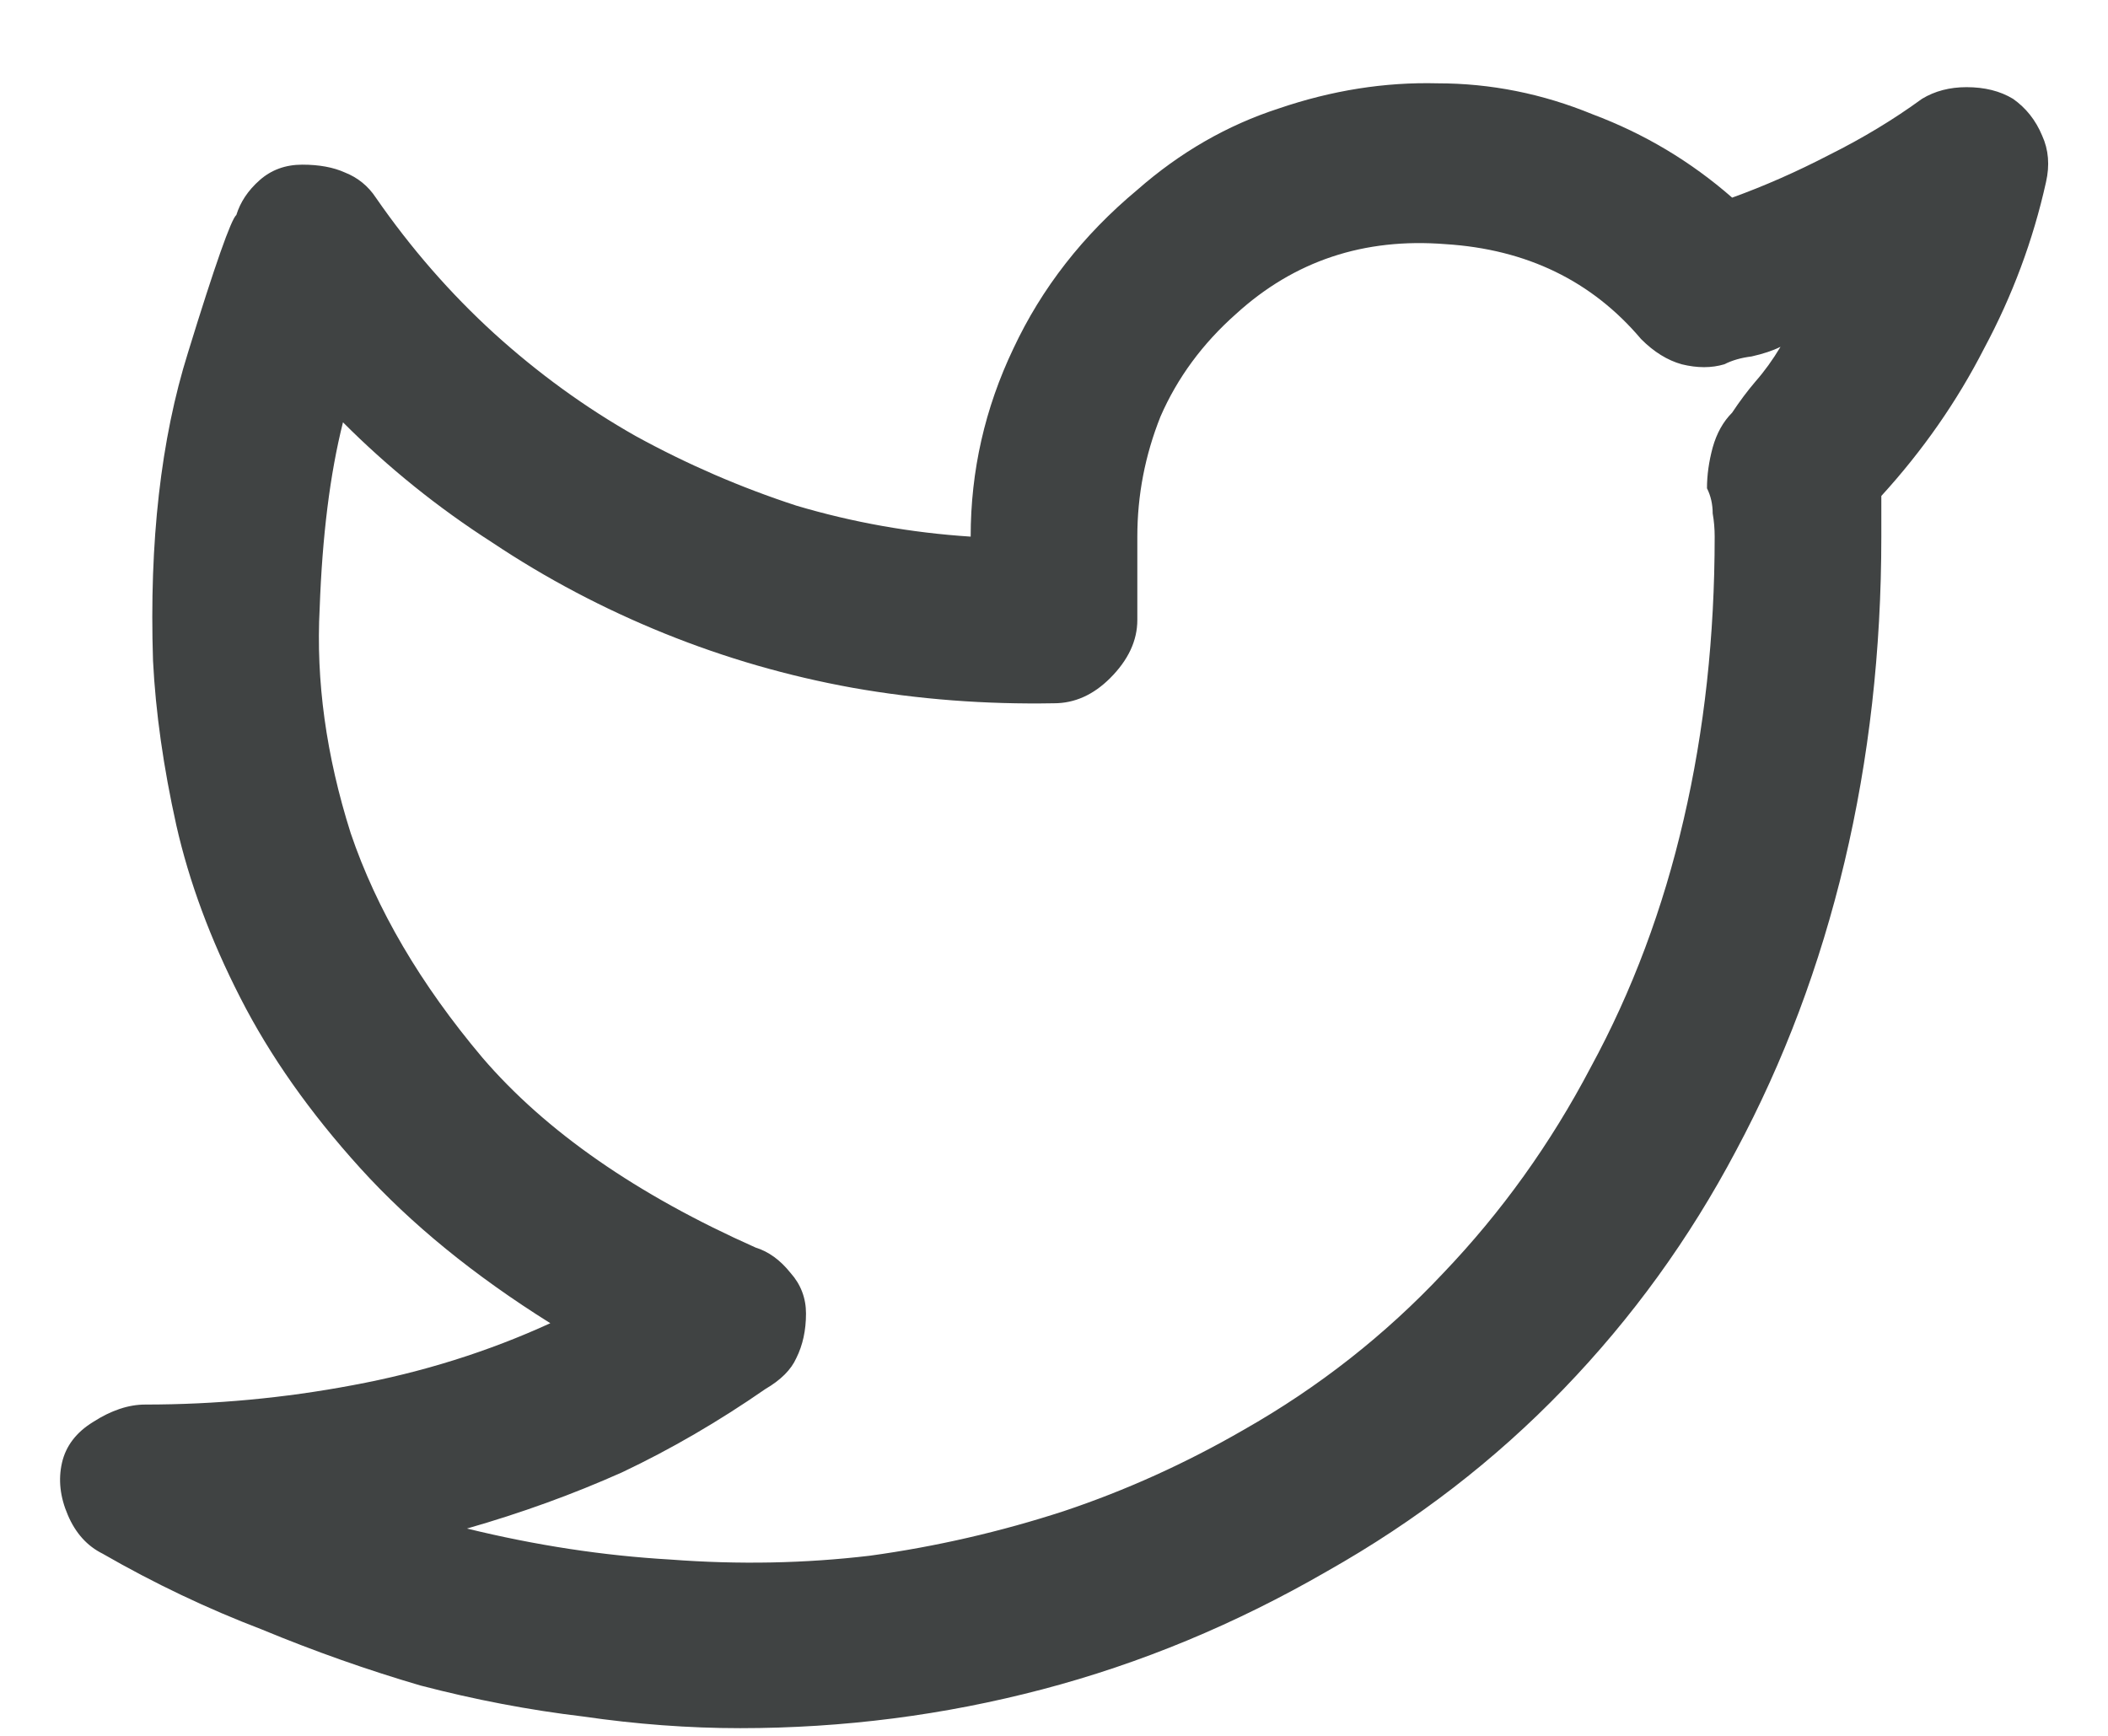 <svg width="17" height="14" viewBox="0 0 17 14" fill="none" xmlns="http://www.w3.org/2000/svg">
<path d="M16.234 0.797C16.13 0.734 16.005 0.703 15.859 0.703C15.724 0.703 15.604 0.734 15.5 0.797C15.271 0.964 15.021 1.115 14.75 1.25C14.49 1.385 14.229 1.5 13.969 1.594C13.635 1.302 13.26 1.078 12.844 0.922C12.438 0.755 12.021 0.672 11.594 0.672C11.167 0.661 10.74 0.729 10.312 0.875C9.896 1.01 9.516 1.229 9.172 1.531C8.734 1.896 8.401 2.323 8.172 2.812C7.943 3.292 7.828 3.797 7.828 4.328C7.349 4.297 6.88 4.214 6.422 4.078C5.974 3.932 5.542 3.745 5.125 3.516C4.719 3.286 4.339 3.01 3.984 2.688C3.63 2.365 3.312 2 3.031 1.594C2.969 1.5 2.885 1.432 2.781 1.391C2.688 1.349 2.573 1.328 2.438 1.328C2.302 1.328 2.188 1.37 2.094 1.453C2 1.536 1.938 1.63 1.906 1.734C1.865 1.766 1.734 2.135 1.516 2.844C1.297 3.542 1.203 4.37 1.234 5.328C1.255 5.745 1.318 6.188 1.422 6.656C1.526 7.115 1.698 7.578 1.938 8.047C2.177 8.516 2.5 8.974 2.906 9.422C3.312 9.87 3.823 10.287 4.438 10.672C3.938 10.901 3.406 11.068 2.844 11.172C2.292 11.276 1.734 11.328 1.172 11.328C1.036 11.328 0.896 11.375 0.75 11.469C0.615 11.552 0.531 11.662 0.5 11.797C0.469 11.932 0.484 12.073 0.547 12.219C0.609 12.365 0.703 12.469 0.828 12.531C1.245 12.771 1.672 12.974 2.109 13.141C2.536 13.318 2.964 13.469 3.391 13.594C3.828 13.708 4.266 13.792 4.703 13.844C5.13 13.906 5.552 13.938 5.969 13.938C6.802 13.938 7.615 13.833 8.406 13.625C9.198 13.417 9.964 13.099 10.703 12.672C11.422 12.266 12.057 11.776 12.609 11.203C13.162 10.63 13.625 9.99 14 9.281C14.385 8.562 14.677 7.786 14.875 6.953C15.073 6.12 15.172 5.245 15.172 4.328C15.172 4.266 15.172 4.214 15.172 4.172C15.172 4.12 15.172 4.062 15.172 4C15.505 3.635 15.781 3.24 16 2.812C16.229 2.385 16.396 1.938 16.5 1.469C16.531 1.333 16.521 1.208 16.469 1.094C16.417 0.969 16.338 0.87 16.234 0.797ZM13.969 3.328C13.896 3.401 13.844 3.495 13.812 3.609C13.781 3.724 13.766 3.833 13.766 3.938C13.797 4 13.812 4.068 13.812 4.141C13.823 4.203 13.828 4.266 13.828 4.328C13.828 5.13 13.745 5.891 13.578 6.609C13.412 7.328 13.162 7.995 12.828 8.609C12.505 9.224 12.109 9.776 11.641 10.266C11.172 10.766 10.635 11.188 10.031 11.531C9.562 11.802 9.078 12.021 8.578 12.188C8.068 12.354 7.547 12.474 7.016 12.547C6.495 12.609 5.958 12.62 5.406 12.578C4.865 12.547 4.318 12.463 3.766 12.328C4.203 12.203 4.62 12.052 5.016 11.875C5.411 11.688 5.797 11.463 6.172 11.203C6.297 11.13 6.38 11.047 6.422 10.953C6.474 10.849 6.5 10.729 6.5 10.594C6.5 10.469 6.458 10.359 6.375 10.266C6.292 10.162 6.198 10.094 6.094 10.062C5.135 9.635 4.401 9.125 3.891 8.531C3.391 7.938 3.036 7.333 2.828 6.719C2.63 6.094 2.547 5.49 2.578 4.906C2.599 4.323 2.661 3.823 2.766 3.406C3.13 3.771 3.531 4.094 3.969 4.375C4.406 4.667 4.87 4.911 5.359 5.109C5.849 5.307 6.354 5.453 6.875 5.547C7.406 5.641 7.948 5.682 8.5 5.672C8.667 5.672 8.818 5.604 8.953 5.469C9.099 5.323 9.172 5.167 9.172 5V4.328C9.172 3.995 9.234 3.672 9.359 3.359C9.495 3.047 9.698 2.771 9.969 2.531C10.438 2.104 11 1.917 11.656 1.969C12.312 2.01 12.838 2.266 13.234 2.734C13.338 2.839 13.448 2.906 13.562 2.938C13.688 2.969 13.802 2.969 13.906 2.938C13.969 2.906 14.042 2.885 14.125 2.875C14.219 2.854 14.297 2.828 14.359 2.797C14.297 2.901 14.229 2.995 14.156 3.078C14.094 3.151 14.031 3.234 13.969 3.328Z" fill="#404343"/>
</svg>
